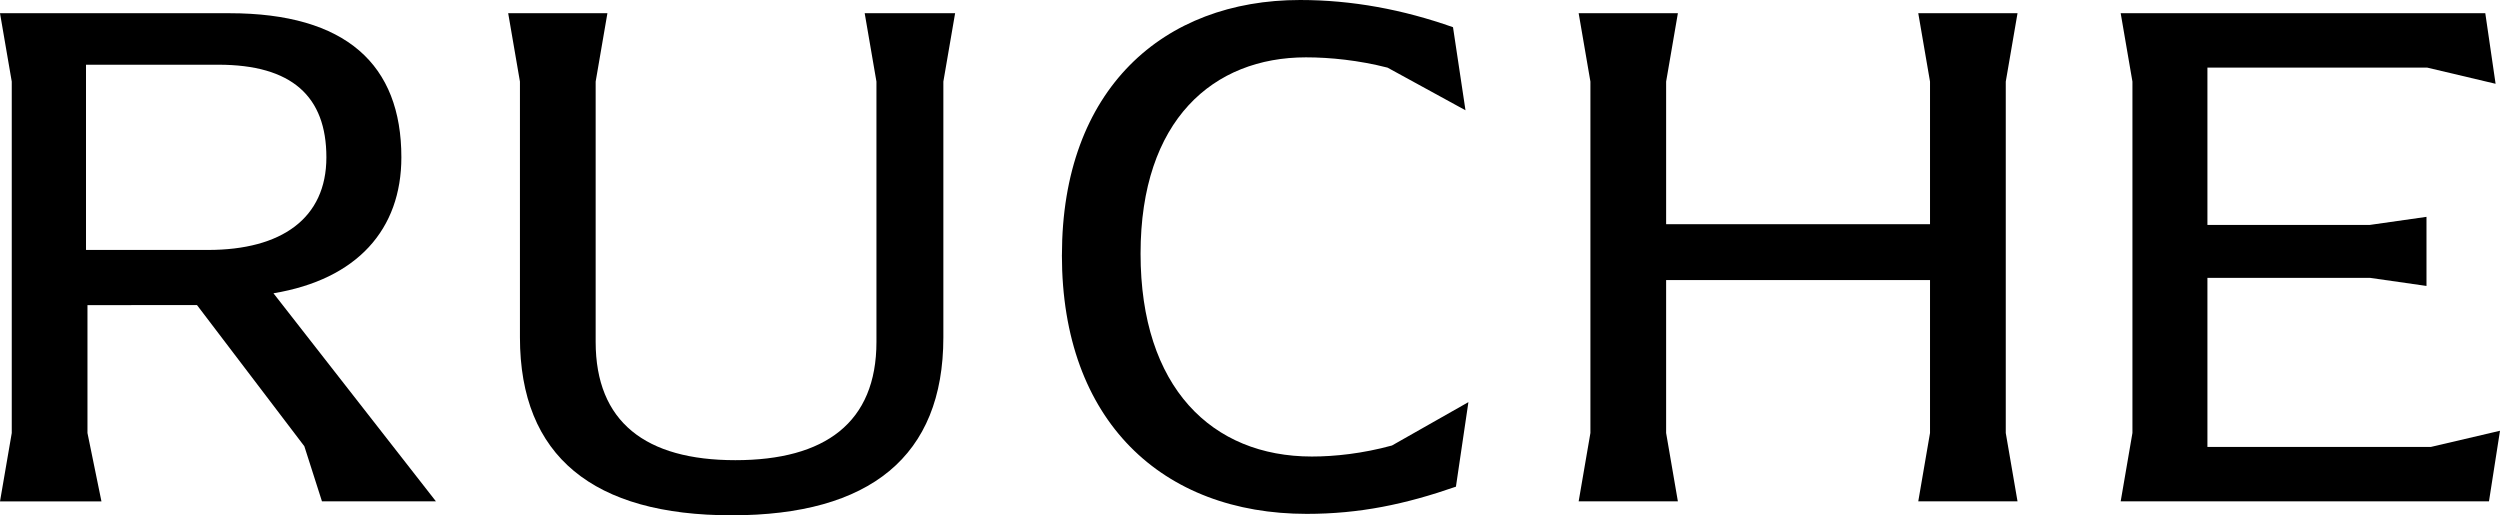 <?xml version="1.0" encoding="UTF-8"?><svg id="Layer_2" xmlns="http://www.w3.org/2000/svg" viewBox="0 0 786.87 162.19"><defs><style>.cls-1{stroke-width:0px;}</style></defs><g id="Layer_1-2"><path class="cls-1" d="M137.2,157.8h-35.86l-5.55-17.35-33.78-44.42H27.53v40.26l4.4,21.52H0l3.7-21.52V25.68L0,4.16h72.19c36.79,0,54.14,16.2,54.14,45.35,0,22.67-13.88,38.41-40.26,42.8l51.13,65.48ZM65.48,78.67c23.14,0,37.25-9.95,37.25-29.15s-10.87-29.15-34.01-29.15H27.07v58.3h38.41Z"/><path class="cls-1" d="M163.65,106.2V25.68l-3.7-21.52h31.23l-3.7,21.52v81.91c0,25.22,15.73,37.25,43.96,37.25s44.42-11.8,44.42-37.25V25.68l-3.7-21.52h28.46l-3.7,21.52v80.52c0,37.48-23.14,55.99-66.63,55.99s-66.64-18.51-66.64-55.99Z"/><path class="cls-1" d="M334.24,80.29c0-52.29,31.93-80.29,74.96-80.29,16.43,0,32.39,3.01,48.13,8.56l3.93,26.15-24.53-13.42c-9.02-2.31-18.05-3.24-25.68-3.24-29.15,0-52.06,19.67-52.06,61.78s22.44,63.86,53.91,63.86c7.17,0,15.96-.93,25.22-3.47l24.06-13.65-3.93,26.61c-15.96,5.55-30.31,8.56-46.97,8.56-45.35,0-77.05-29.15-77.05-81.44Z"/><path class="cls-1" d="M500.58,136.28V25.68l-3.7-21.52h31.23l-3.7,21.52v44.89h83.06V25.68l-3.7-21.52h31.24l-3.7,21.52v110.6l3.7,21.52h-31.24l3.7-21.52v-48.13h-83.06v48.13l3.7,21.52h-31.23l3.7-21.52Z"/><path class="cls-1" d="M786.87,135.58l-3.47,22.21h-115.92l3.7-21.52V25.68l-3.7-21.52h114.76l3.24,22.21-21.52-5.09h-69.18v49.51h51.13l17.82-2.54v21.75l-17.82-2.55h-51.13v53.22h70.34l21.75-5.09Z"/></g></svg>
